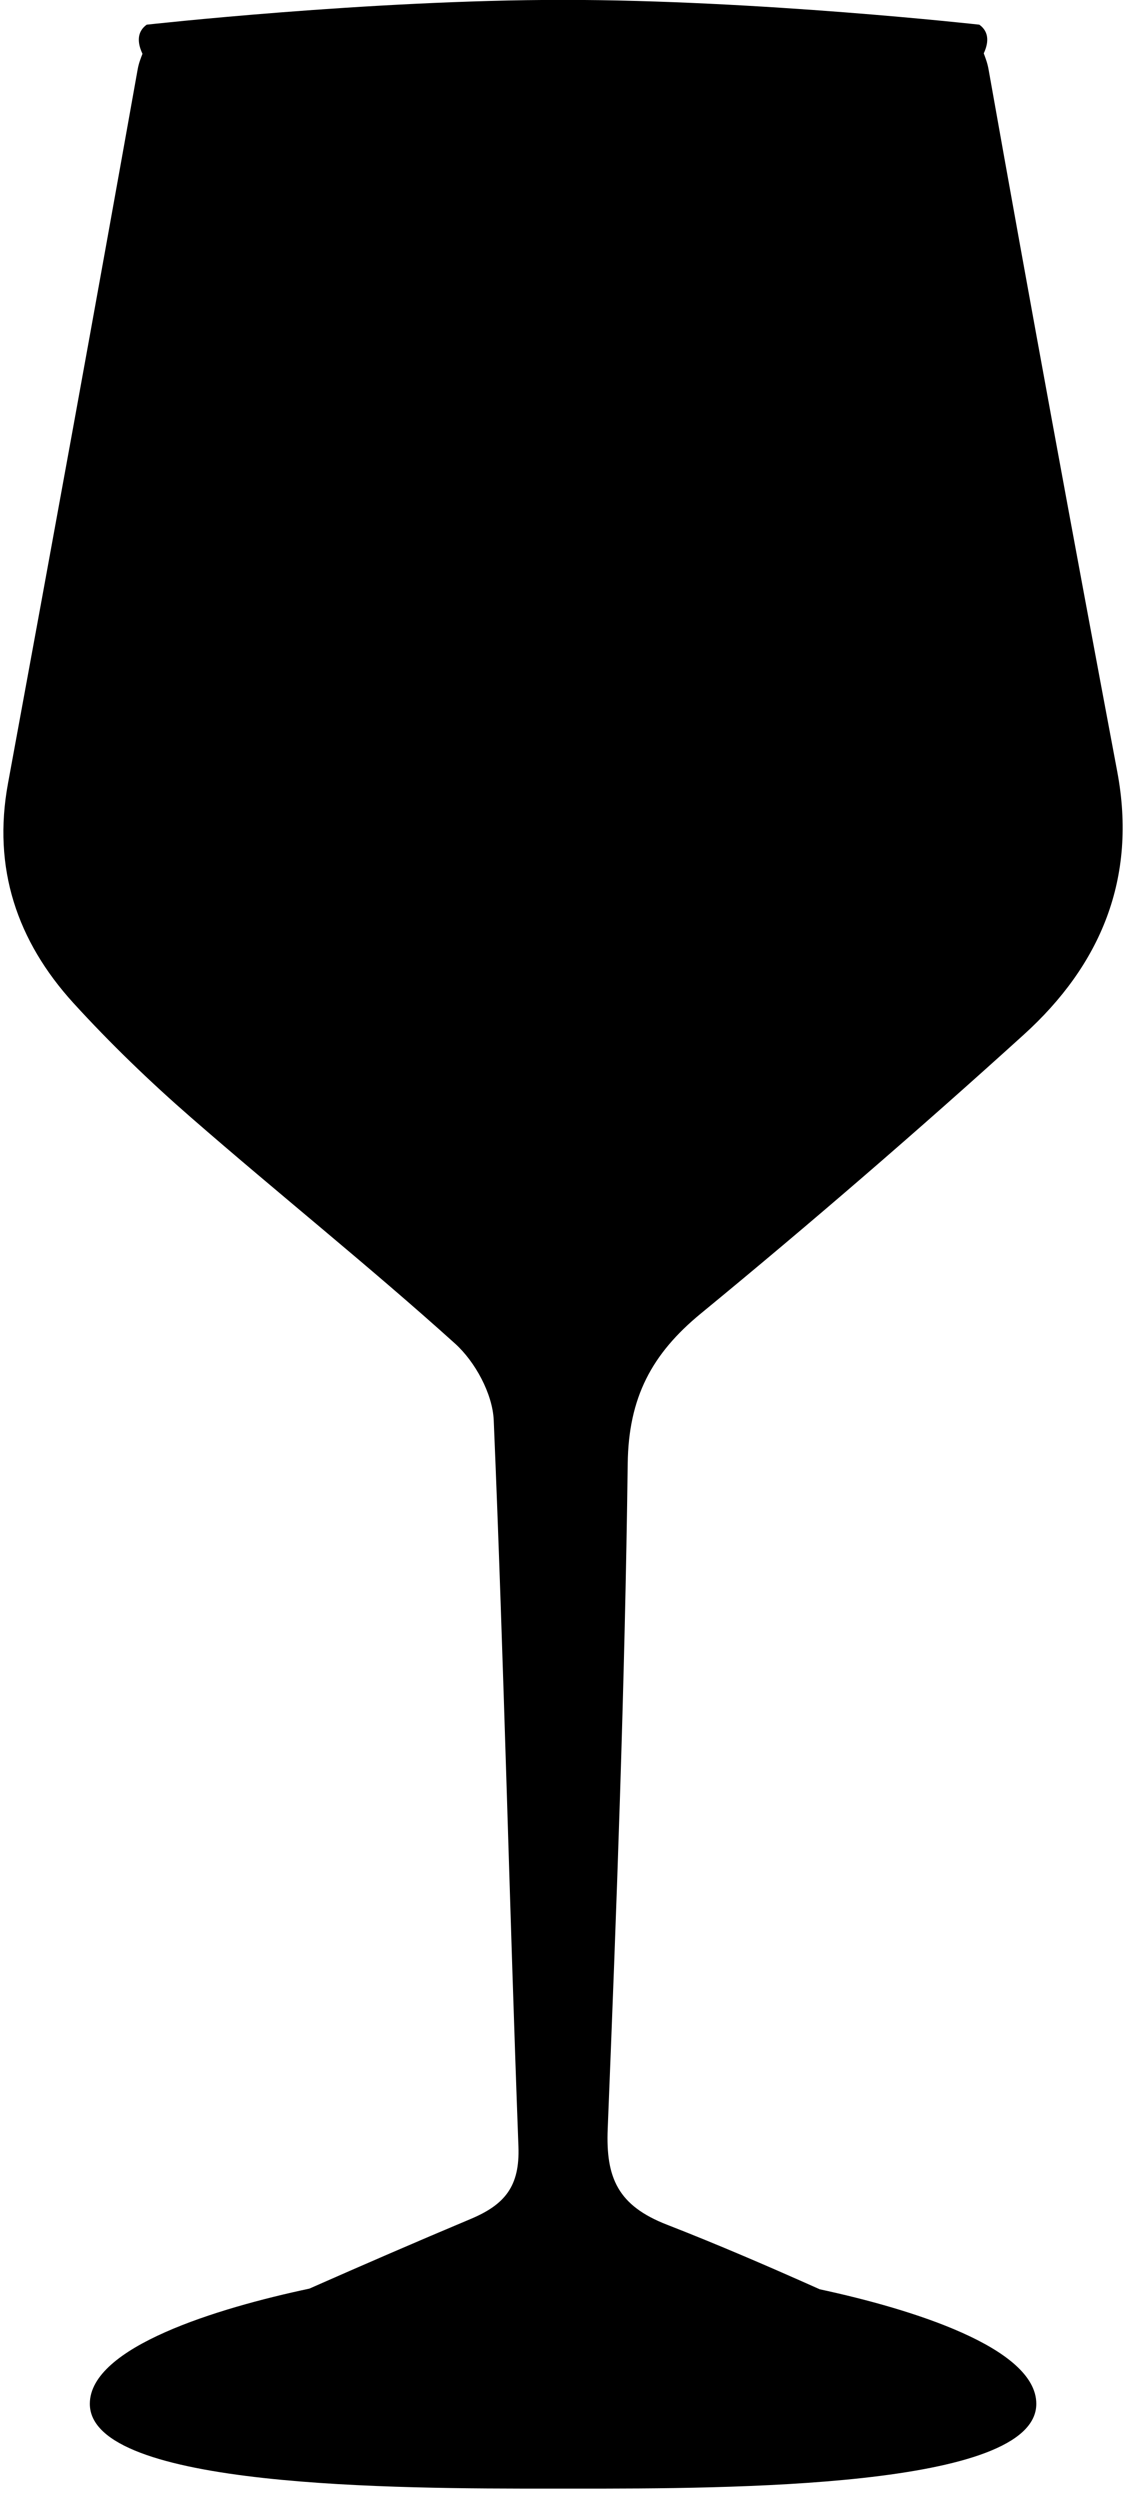 <?xml version="1.0" encoding="UTF-8" standalone="no"?>
<svg width="77px" height="170px" viewBox="0 0 77 170" version="1.1" xmlns="http://www.w3.org/2000/svg" xmlns:xlink="http://www.w3.org/1999/xlink" xmlns:sketch="http://www.bohemiancoding.com/sketch/ns">
    <!-- Generator: Sketch 3.1.1 (8761) - http://www.bohemiancoding.com/sketch -->
    <title>noun_116827_cc</title>
    <desc>Created with Sketch.</desc>
    <defs></defs>
    <g id="Page-1" stroke="none" stroke-width="1" fill="none" fill-rule="evenodd" sketch:type="MSPage">
        <g id="noun_116827_cc" sketch:type="MSLayerGroup" fill="#000000">
            <path d="M42.698,99.507 C42.756,95.031 44.323,92.061 47.677,89.308 C55.146,83.172 62.471,76.849 69.634,70.355 C74.853,65.631 77.365,59.728 75.996,52.462 C73.006,36.563 70.073,20.654 67.245,4.728 C67.168,4.288 67.039,3.961 66.916,3.627 C67.191,3.039 67.372,2.223 66.616,1.678 C66.616,1.678 51.527,-0.007 38.301,-0.007 C25.073,-0.007 9.98,1.678 9.98,1.678 C9.212,2.229 9.412,3.069 9.692,3.657 C9.567,3.983 9.438,4.298 9.363,4.722 C6.475,20.913 3.521,37.092 0.544,53.264 C-0.519,59.033 1.161,63.985 4.989,68.195 C7.497,70.944 10.196,73.548 13.002,75.991 C18.941,81.167 25.101,86.081 30.951,91.354 C32.316,92.583 33.507,94.769 33.584,96.568 C34.275,113.029 34.65,129.503 35.265,145.963 C35.362,148.634 34.36,149.895 32.012,150.878 C28.339,152.421 24.688,154.004 21.041,155.614 C14.81,156.936 6.11,159.576 6.11,163.446 C6.11,169.198 27.091,169.212 37.459,169.212 L39.138,169.212 C49.511,169.212 70.491,169.196 70.491,163.446 C70.491,159.62 61.972,156.992 55.759,155.658 C52.326,154.123 48.872,152.632 45.373,151.268 C42.043,149.974 41.2,148.099 41.337,144.752 C41.944,129.678 42.506,114.593 42.698,99.507 L42.698,99.507 Z" id="Shape" sketch:type="MSShapeGroup"></path>
        </g>
    </g>
</svg>